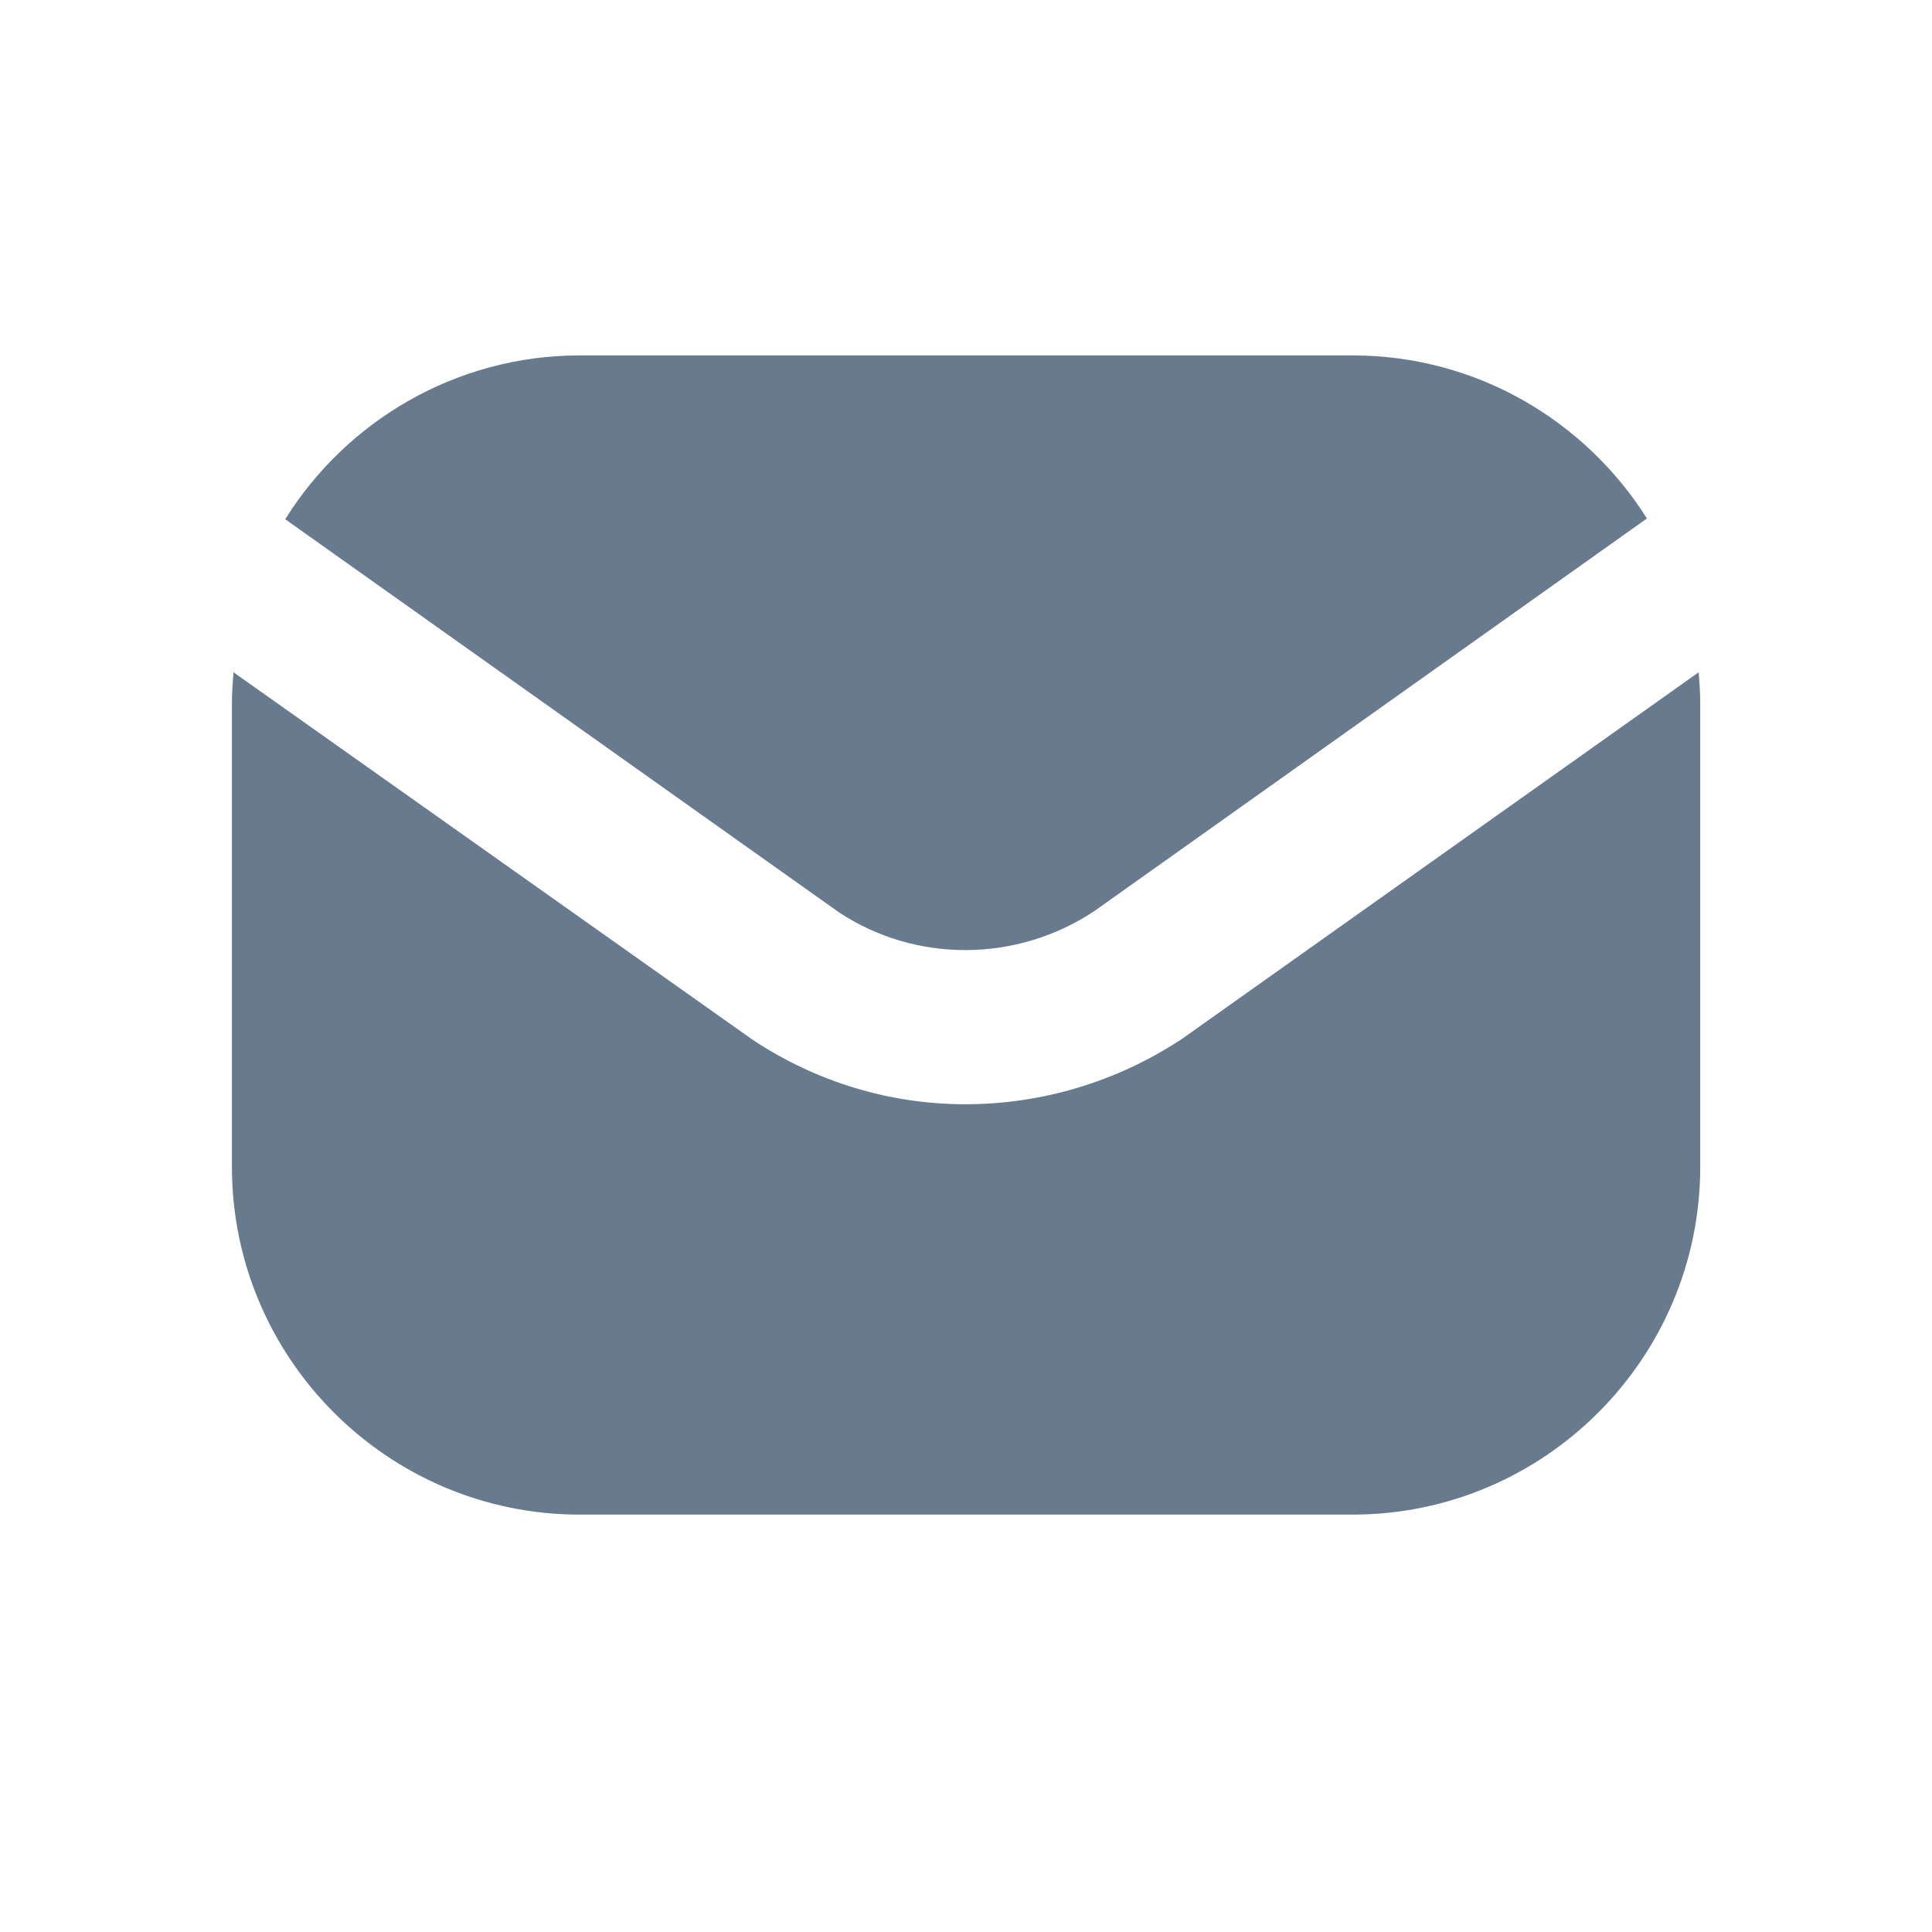 <svg width="25" height="25" viewBox="0 0 25 25" fill="none" xmlns="http://www.w3.org/2000/svg">
<path d="M10.861 11.809L3.691 6.719C4.481 5.449 5.901 4.599 7.501 4.599H17.501C19.101 4.599 20.511 5.439 21.311 6.709L14.161 11.789C13.151 12.459 11.851 12.459 10.861 11.809ZM21.981 8.699L15.301 13.439C14.441 14.009 13.461 14.289 12.491 14.289C11.531 14.289 10.571 14.009 9.731 13.449L3.021 8.699C3.011 8.829 3.001 8.969 3.001 9.099V15.099C3.001 17.579 5.021 19.599 7.501 19.599H17.501C19.981 19.599 22.001 17.579 22.001 15.099V9.099C22.001 8.969 21.991 8.829 21.981 8.699Z" fill="#677A8E"/>
</svg>

